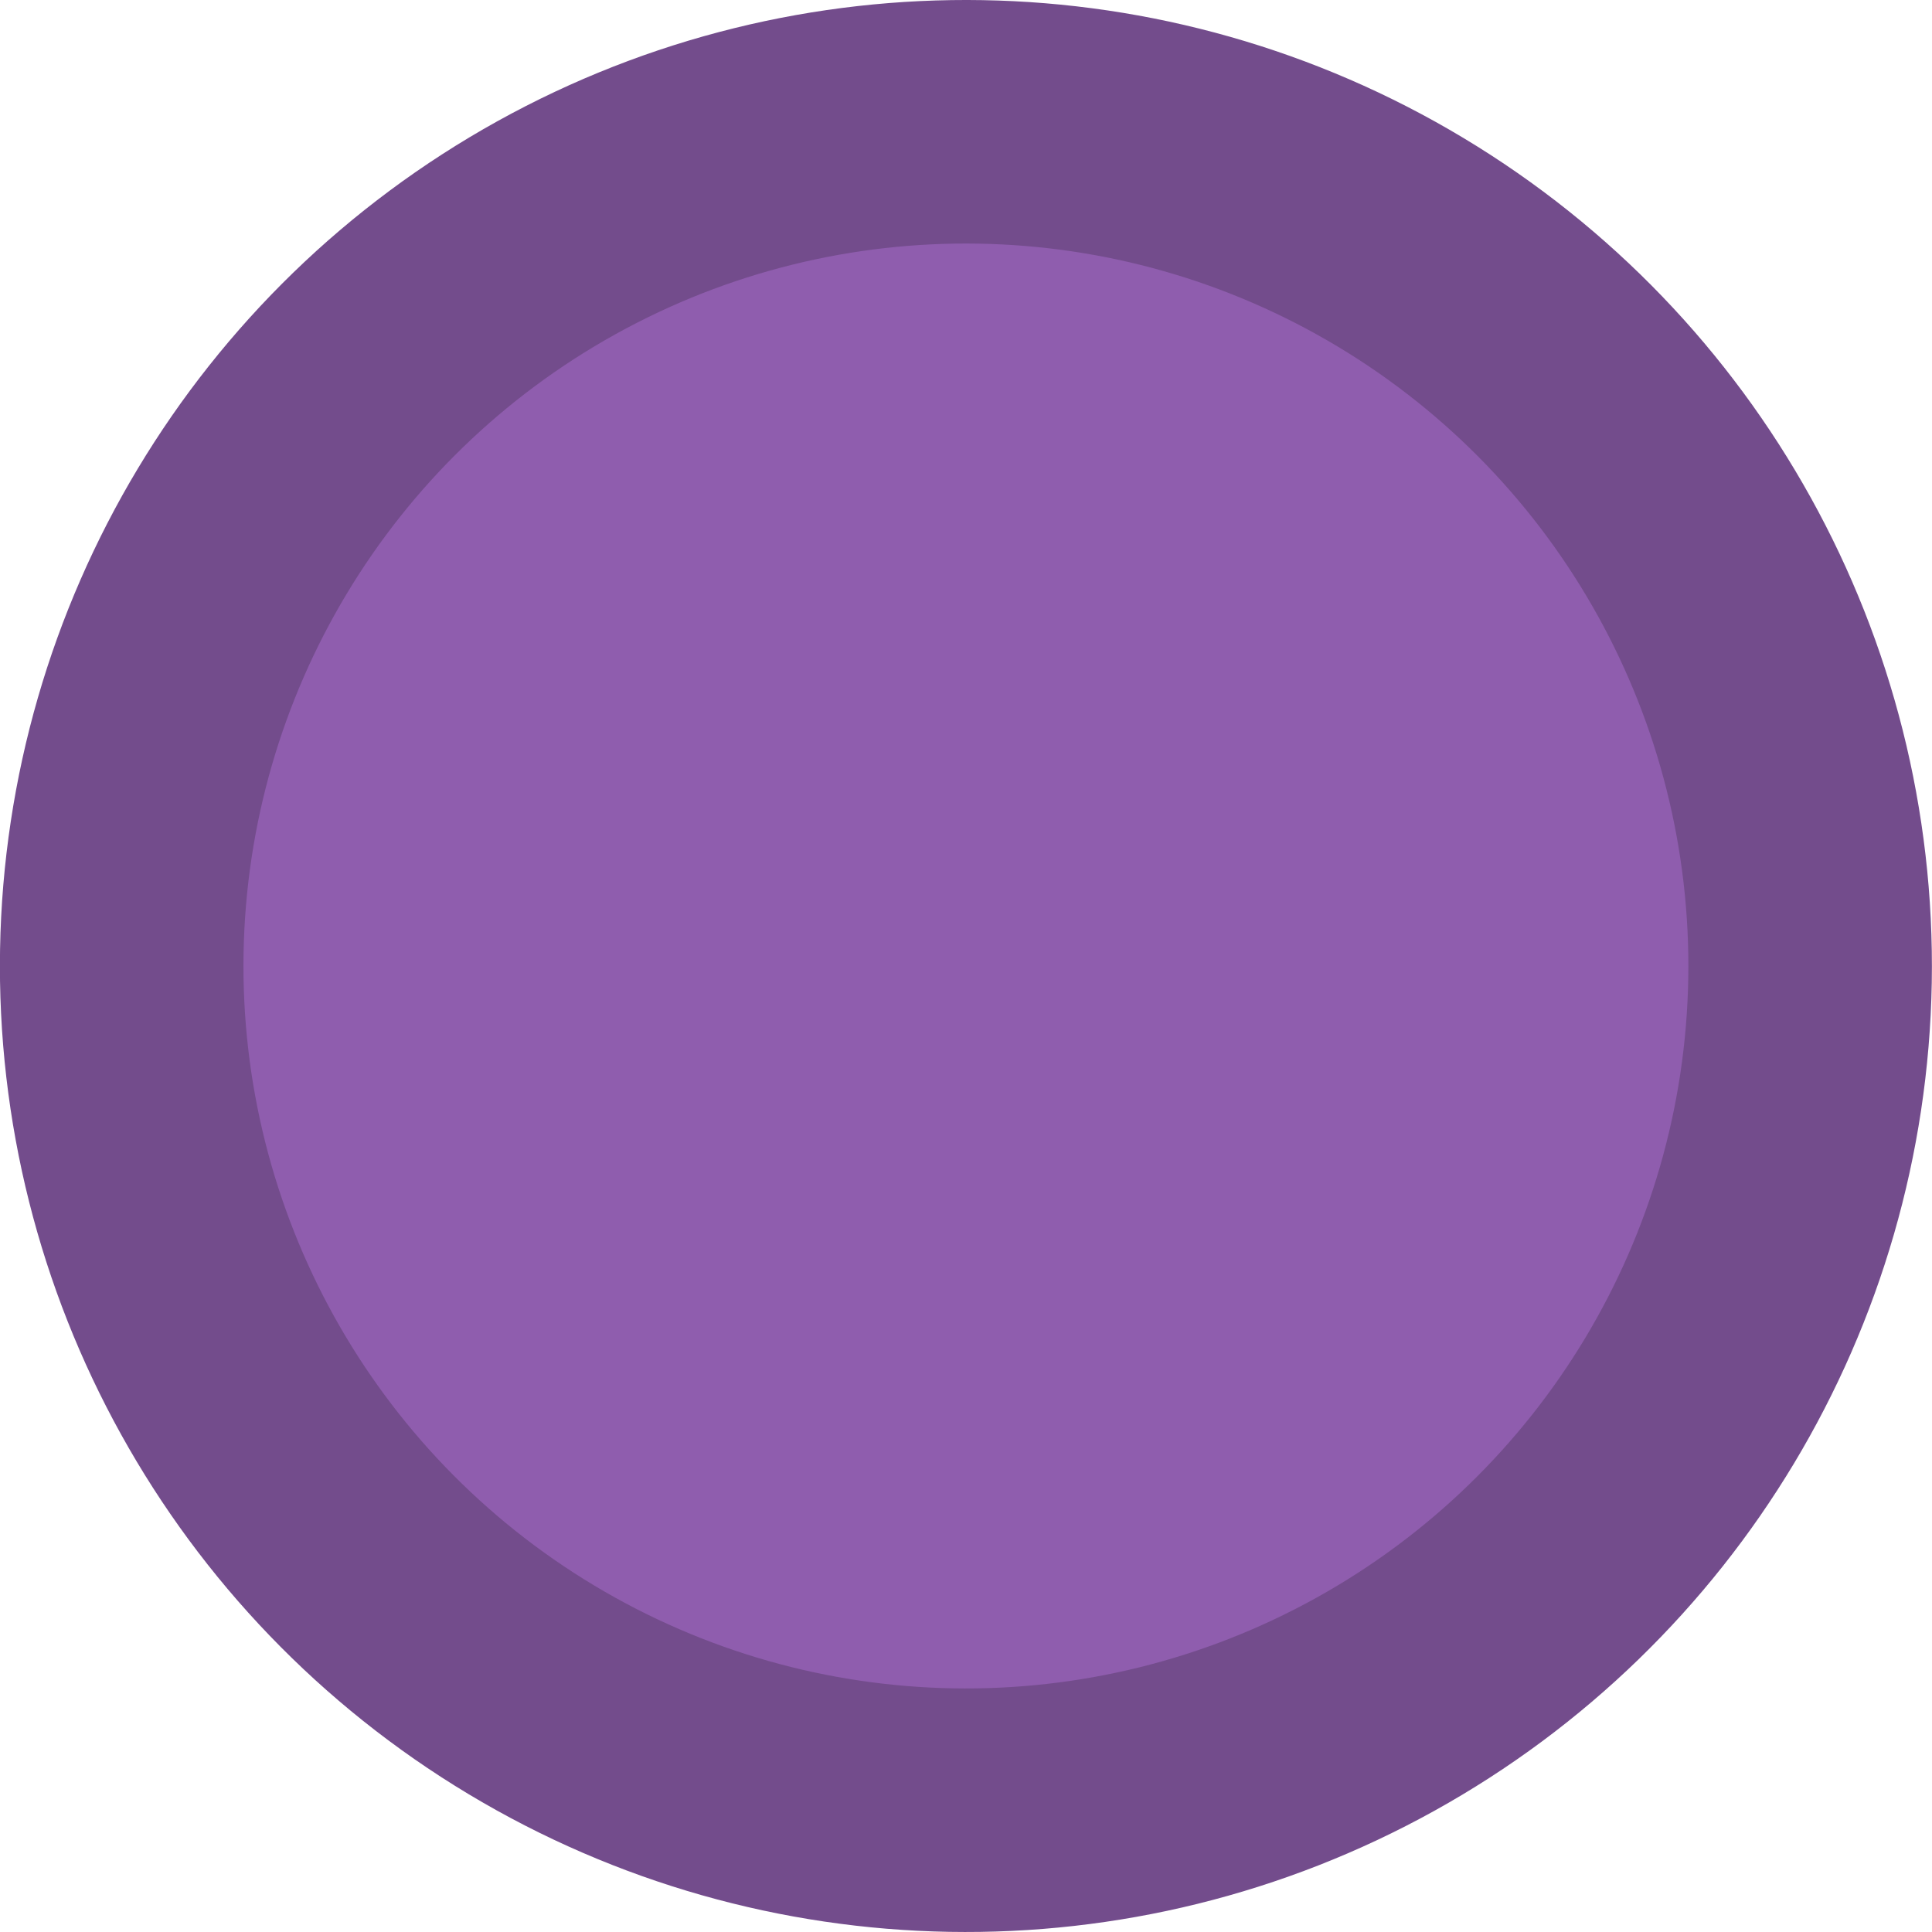 <?xml version="1.0" encoding="UTF-8" standalone="no"?>
<!-- Created with Inkscape (http://www.inkscape.org/) -->

<svg
   width="29.352mm"
   height="29.352mm"
   viewBox="0 0 29.352 29.352"
   version="1.1"
   id="svg5"
   xml:space="preserve"
   inkscape:version="1.2.2 (732a01da63, 2022-12-09)"
   sodipodi:docname="peas_legendary_single.svg"
   xmlns:inkscape="http://www.inkscape.org/namespaces/inkscape"
   xmlns:sodipodi="http://sodipodi.sourceforge.net/DTD/sodipodi-0.dtd"
   xmlns="http://www.w3.org/2000/svg"
   xmlns:svg="http://www.w3.org/2000/svg"><sodipodi:namedview
     id="namedview7"
     pagecolor="#ffffff"
     bordercolor="#000000"
     borderopacity="0.25"
     inkscape:showpageshadow="2"
     inkscape:pageopacity="0.0"
     inkscape:pagecheckerboard="0"
     inkscape:deskcolor="#d1d1d1"
     inkscape:document-units="mm"
     showgrid="false"
     inkscape:zoom="0.69486532"
     inkscape:cx="115.84979"
     inkscape:cy="148.23016"
     inkscape:window-width="1920"
     inkscape:window-height="974"
     inkscape:window-x="-11"
     inkscape:window-y="-11"
     inkscape:window-maximized="1"
     inkscape:current-layer="layer1" /><defs
     id="defs2"><linearGradient
       id="linearGradient9368"
       inkscape:swatch="solid"><stop
         style="stop-color:#2e2e2e;stop-opacity:1;"
         offset="0"
         id="stop9366" /></linearGradient></defs><g
     inkscape:label="图层 1"
     inkscape:groupmode="layer"
     id="layer1"
     transform="translate(-74.775,-109.091)"><g
       inkscape:label="图层 1"
       id="layer1-5"
       transform="translate(-49.908,-18.755)"
       style="stroke-width:3.7;stroke-dasharray:none"><circle
         style="fill:#8f5dae;fill-opacity:1;stroke:#734c8c;stroke-width:3.7;stroke-linecap:round;stroke-linejoin:round;stroke-miterlimit:2.1;stroke-dasharray:none;stroke-opacity:1"
         id="path234-7"
         cx="141.814"
         cy="140.078"
         r="12.826"
         transform="rotate(0.996)" /></g></g></svg>
